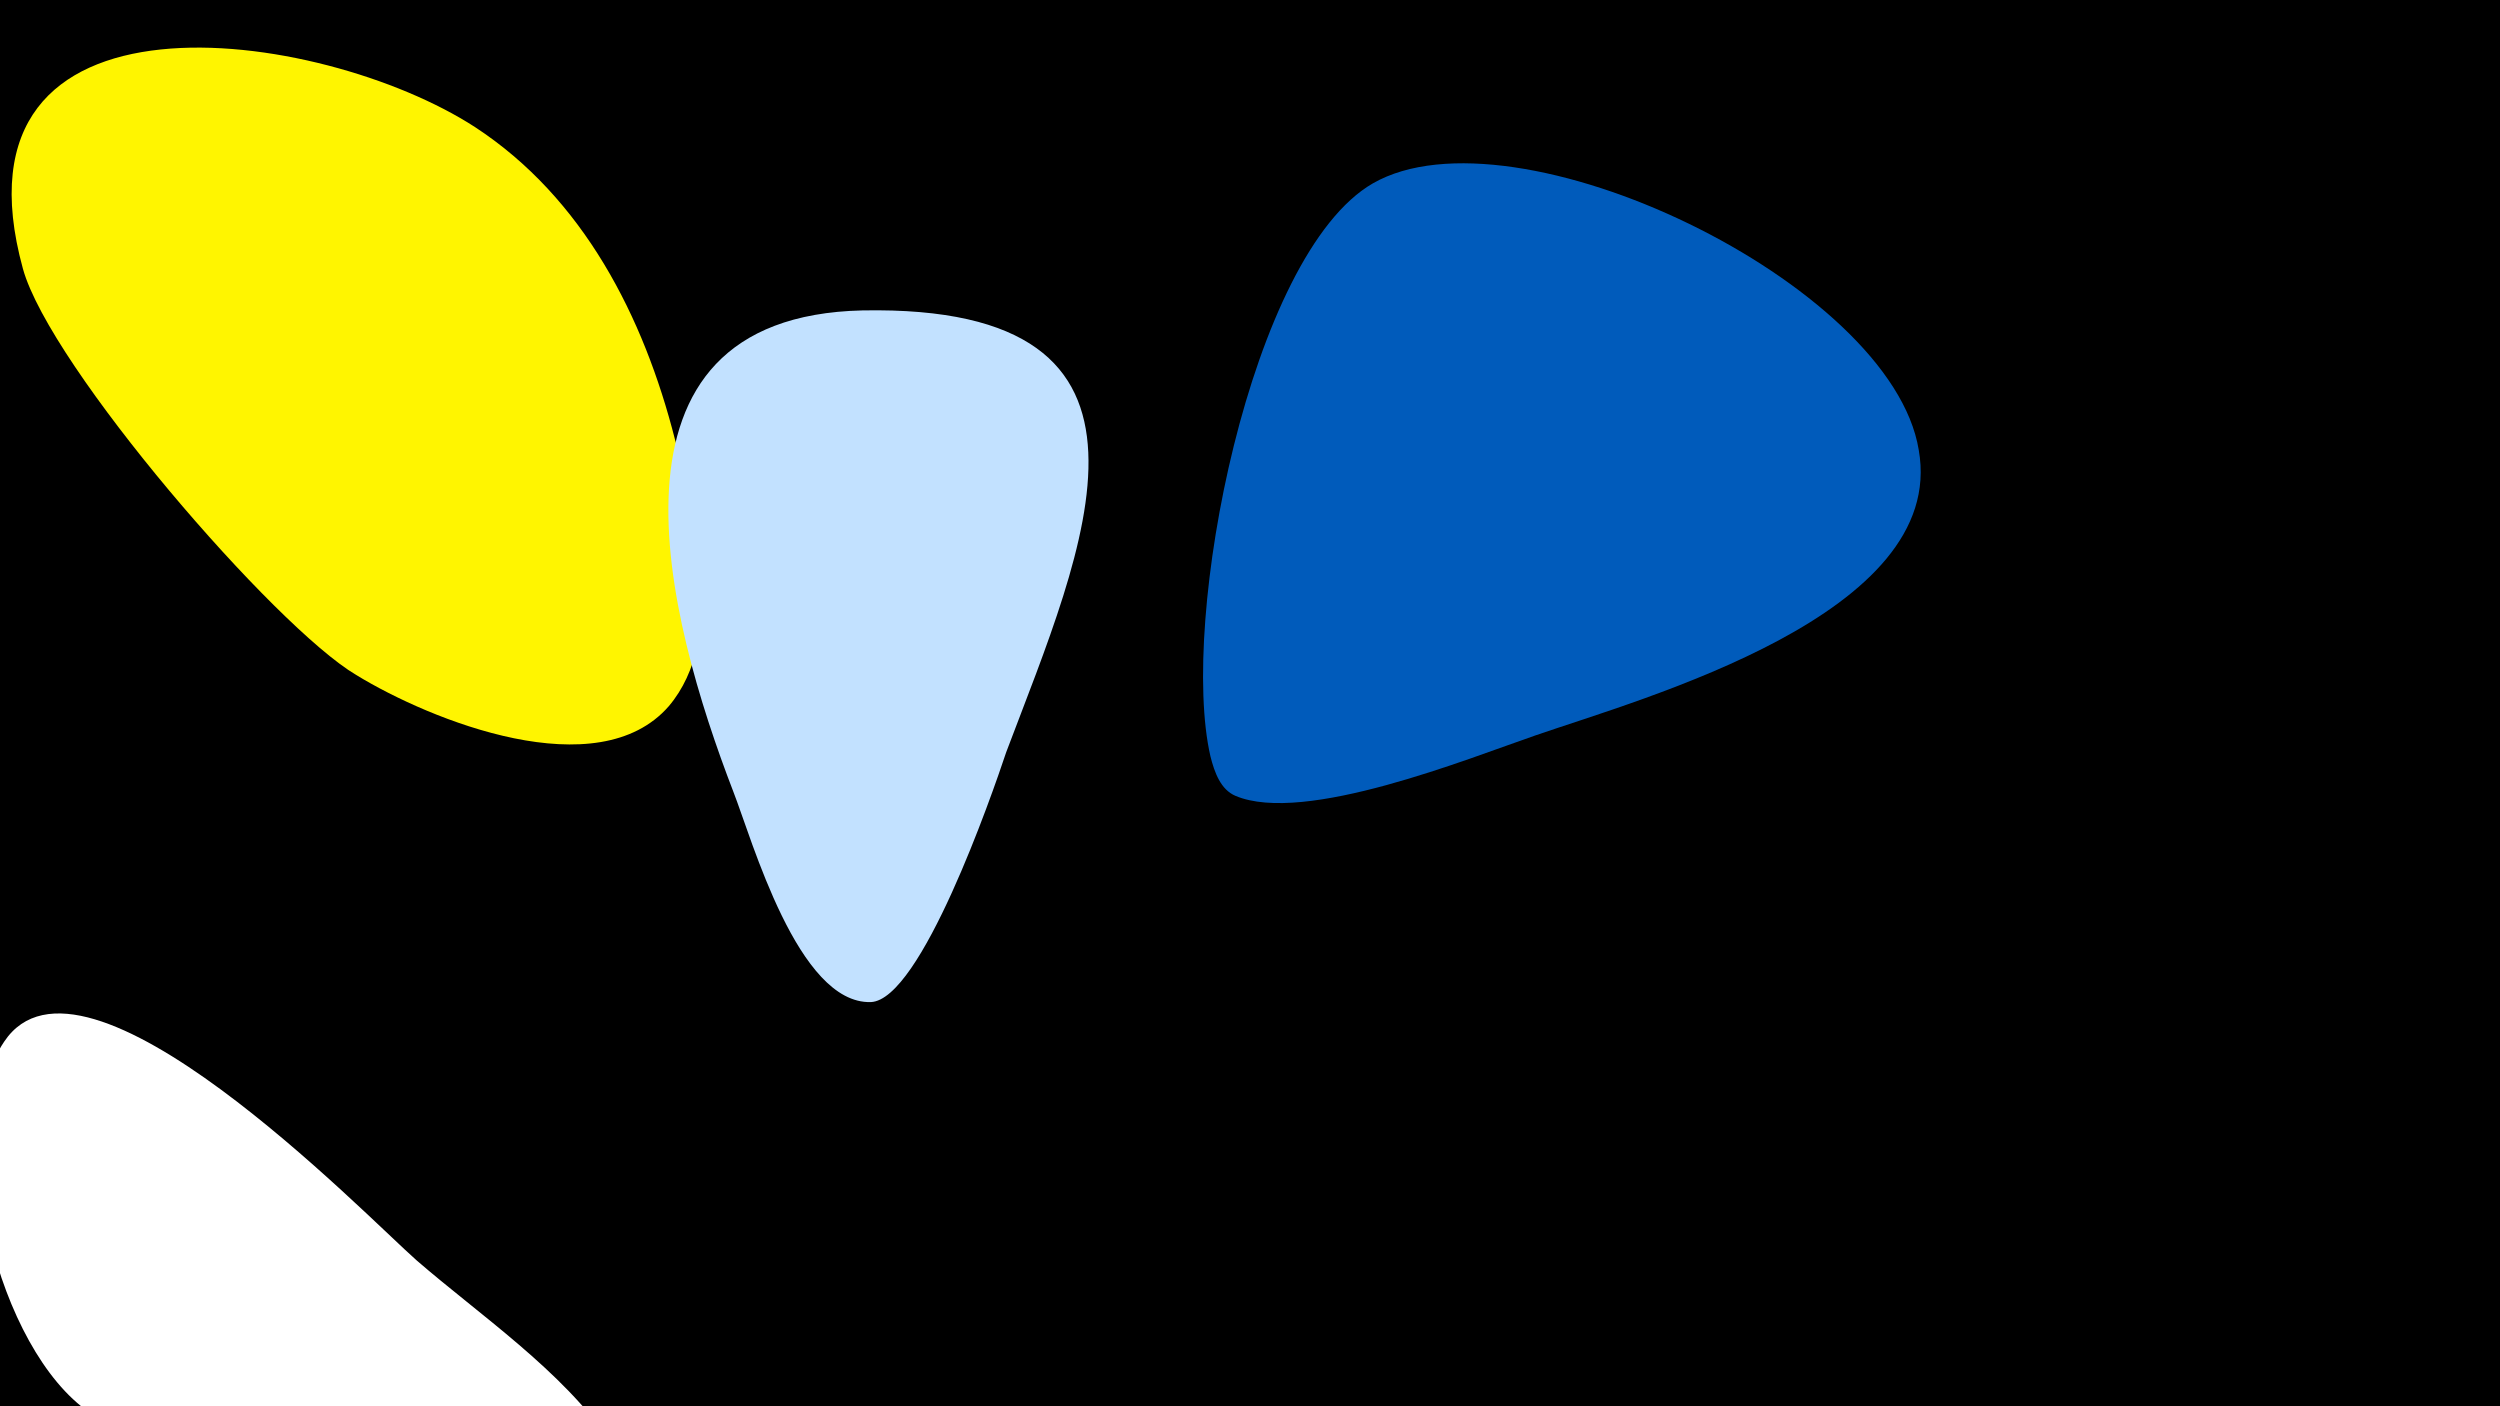 <svg width="1200" height="675" viewBox="-500 -500 1200 675" xmlns="http://www.w3.org/2000/svg"><path d="M-500-500h1200v675h-1200z" fill="#000"/><path d="M-207 192c-23-34-63-61-93-87-25-22-160-162-198-105-29 43-3 148 41 178 39 27 93 31 139 32 7 0 122-1 111-18z"  fill="#fff" /><path d="M-176-289c-15-59-44-116-96-150-74-48-256-74-217 68 13 47 121 172 160 195 36 22 116 54 150 15 28-33 13-92 3-128z"  fill="#fff500" /><path d="M-86-351c-133 3-94 148-62 231 9 23 31 102 66 101 24-1 58-99 65-120 37-98 91-215-69-212z"  fill="#c2e1ff" /><path d="M421-284c-13-80-194-167-262-128-59 34-93 210-78 275 2 8 5 16 12 19 33 14 112-18 144-29 52-18 198-58 184-137z"  fill="#005bbb" /></svg>